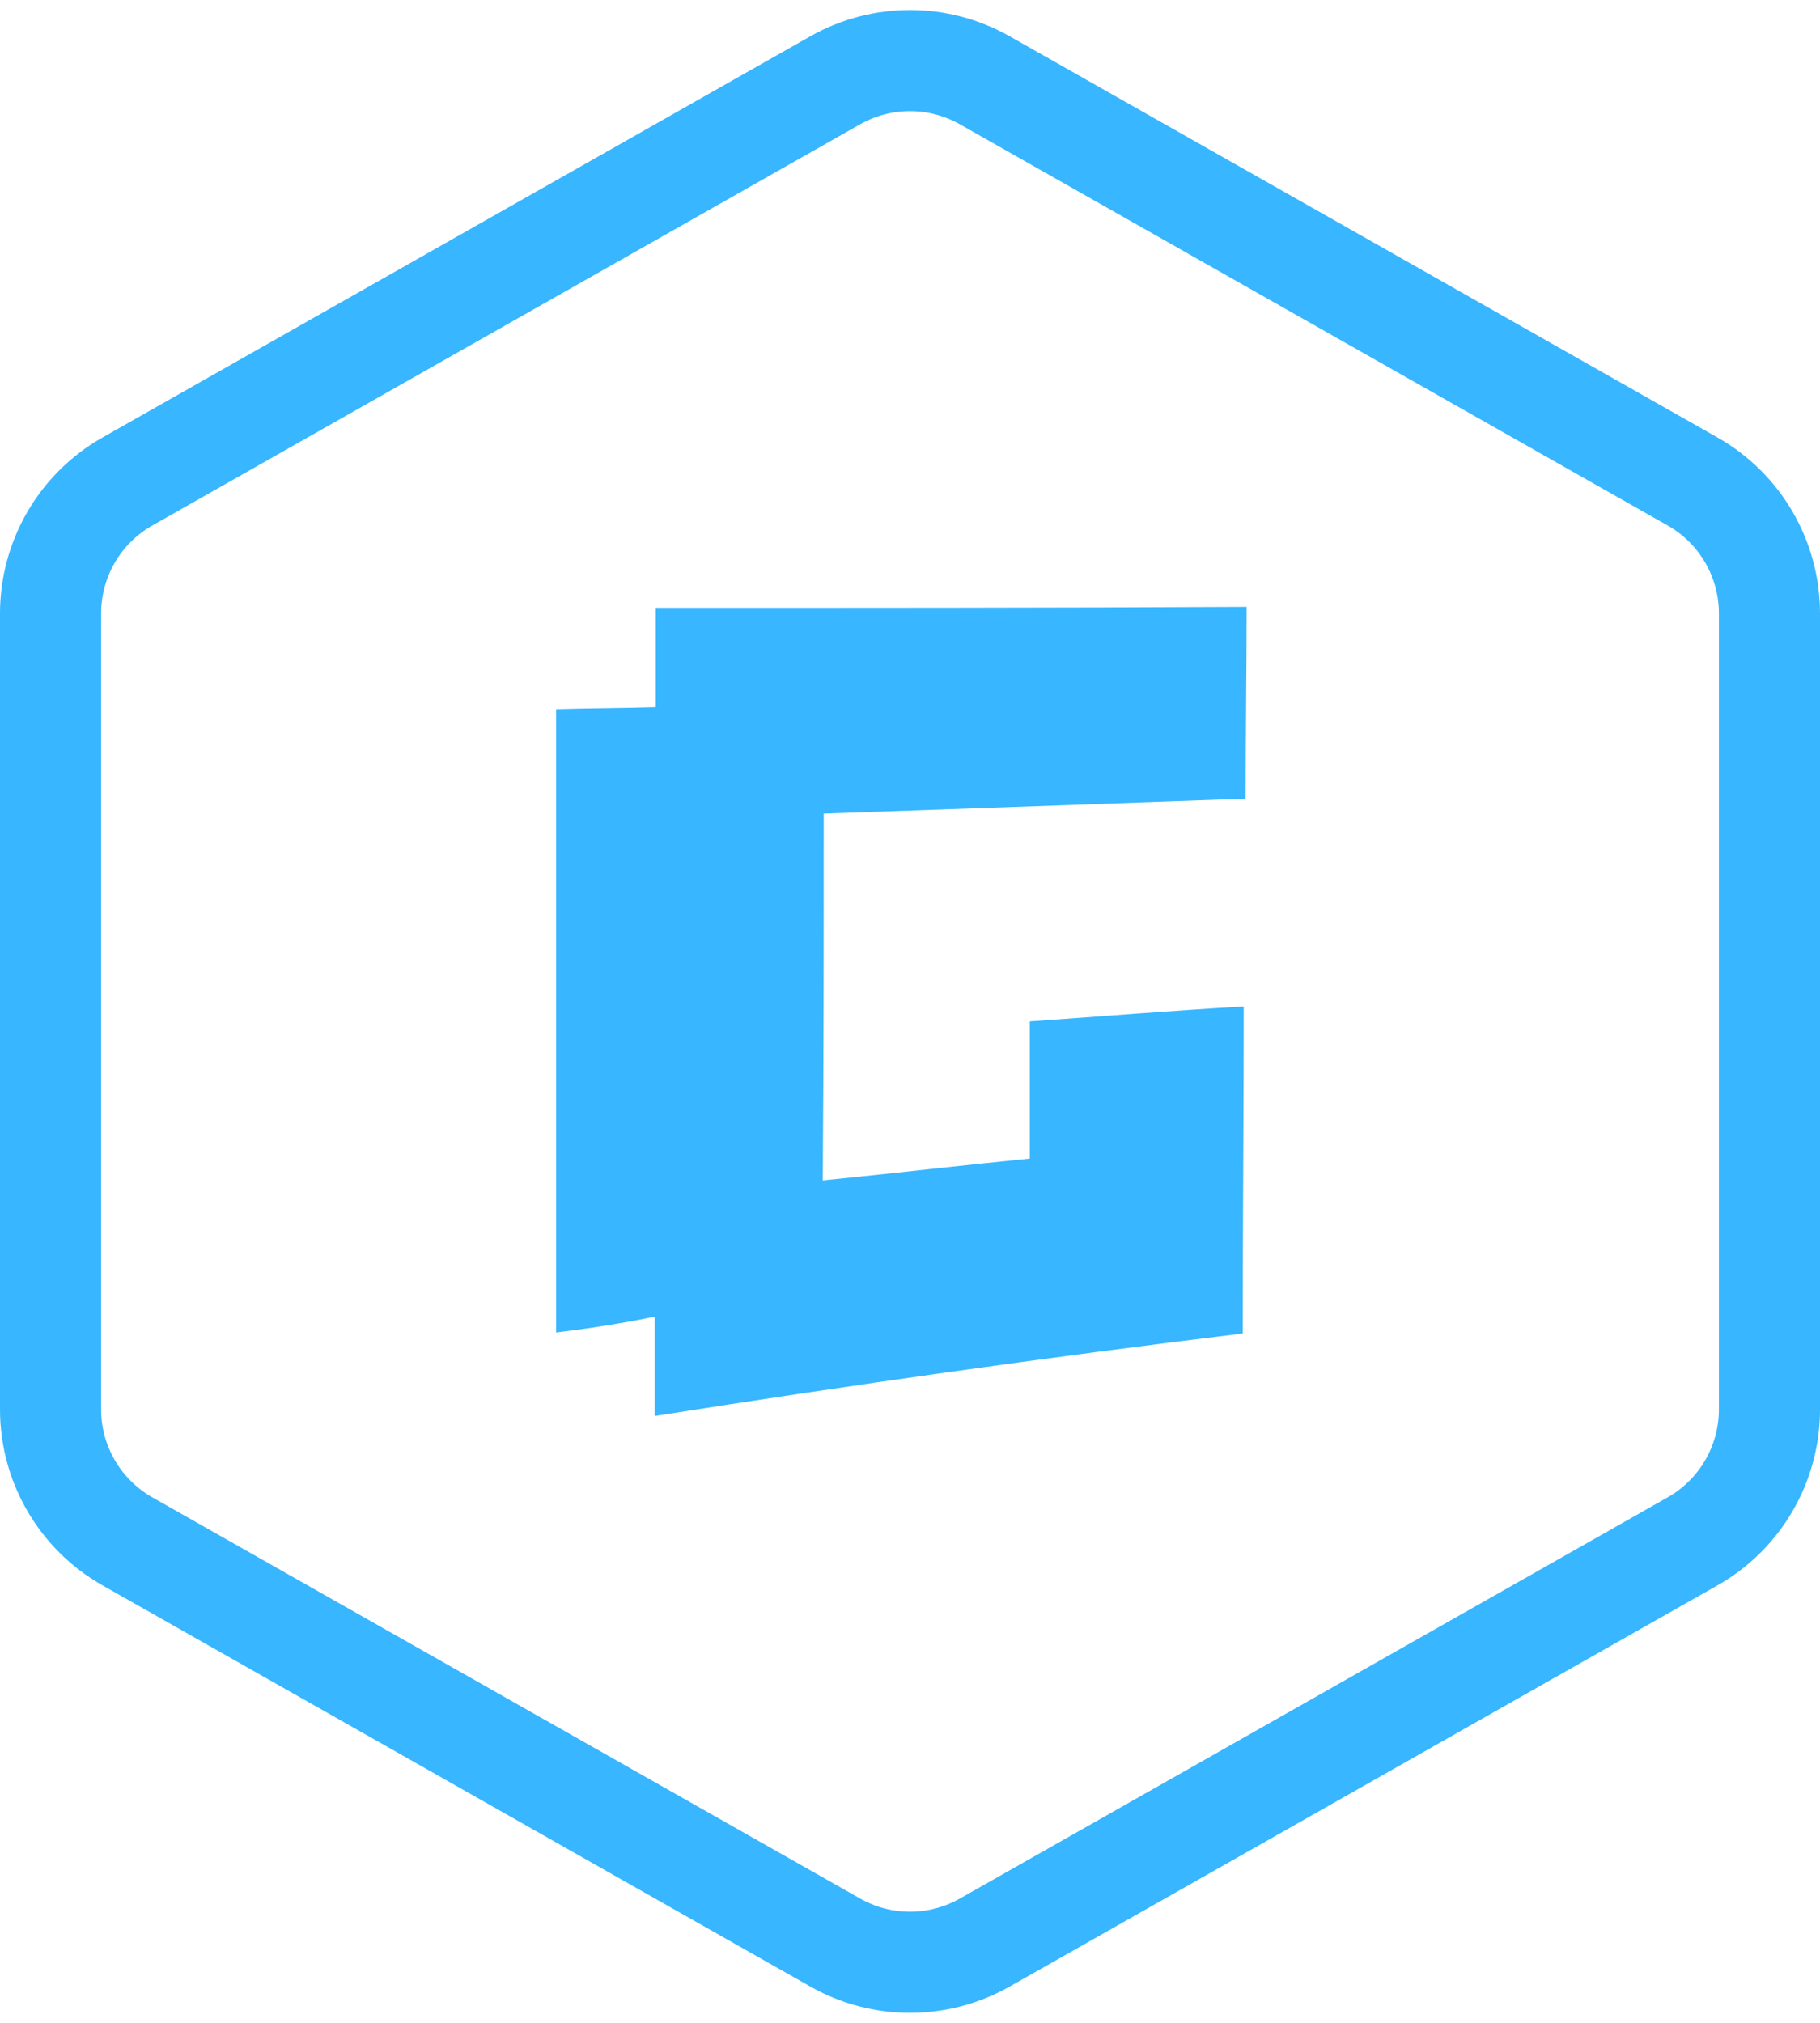 <svg width="90" height="100" viewBox="0 0 90 100" fill="none" xmlns="http://www.w3.org/2000/svg">
<path d="M27.5 65.872C27.5 55.602 27.5 45.332 27.5 35.061C29.142 35.012 30.784 35.012 32.426 34.963C32.426 33.342 32.426 31.671 32.426 30.049C42.182 30.049 51.89 30.049 61.646 30C61.646 33.145 61.598 36.339 61.598 39.484C54.643 39.73 47.688 39.975 40.733 40.221C40.733 46.265 40.733 52.31 40.685 58.354C44.114 58.01 47.495 57.617 50.924 57.273C50.924 55.012 50.924 52.752 50.924 50.491C54.45 50.246 57.976 49.951 61.502 49.754C61.502 55.16 61.453 60.516 61.453 65.921C51.745 67.101 42.038 68.477 32.378 70C32.378 68.378 32.378 66.708 32.378 65.086C30.736 65.43 29.094 65.676 27.5 65.872Z" fill="#38B6FF"/>
<path d="M48.698 3.969L83.698 23.802C86.048 25.134 87.5 27.626 87.5 30.327V69.673C87.5 72.374 86.048 74.866 83.698 76.198L48.698 96.031C46.404 97.331 43.596 97.331 41.302 96.031L6.302 76.198C3.952 74.866 2.5 72.374 2.5 69.673V30.327C2.5 27.626 3.952 25.134 6.302 23.802L41.302 3.969C43.596 2.669 46.404 2.669 48.698 3.969Z" stroke="#38B6FF" stroke-width="5"/>
</svg>

